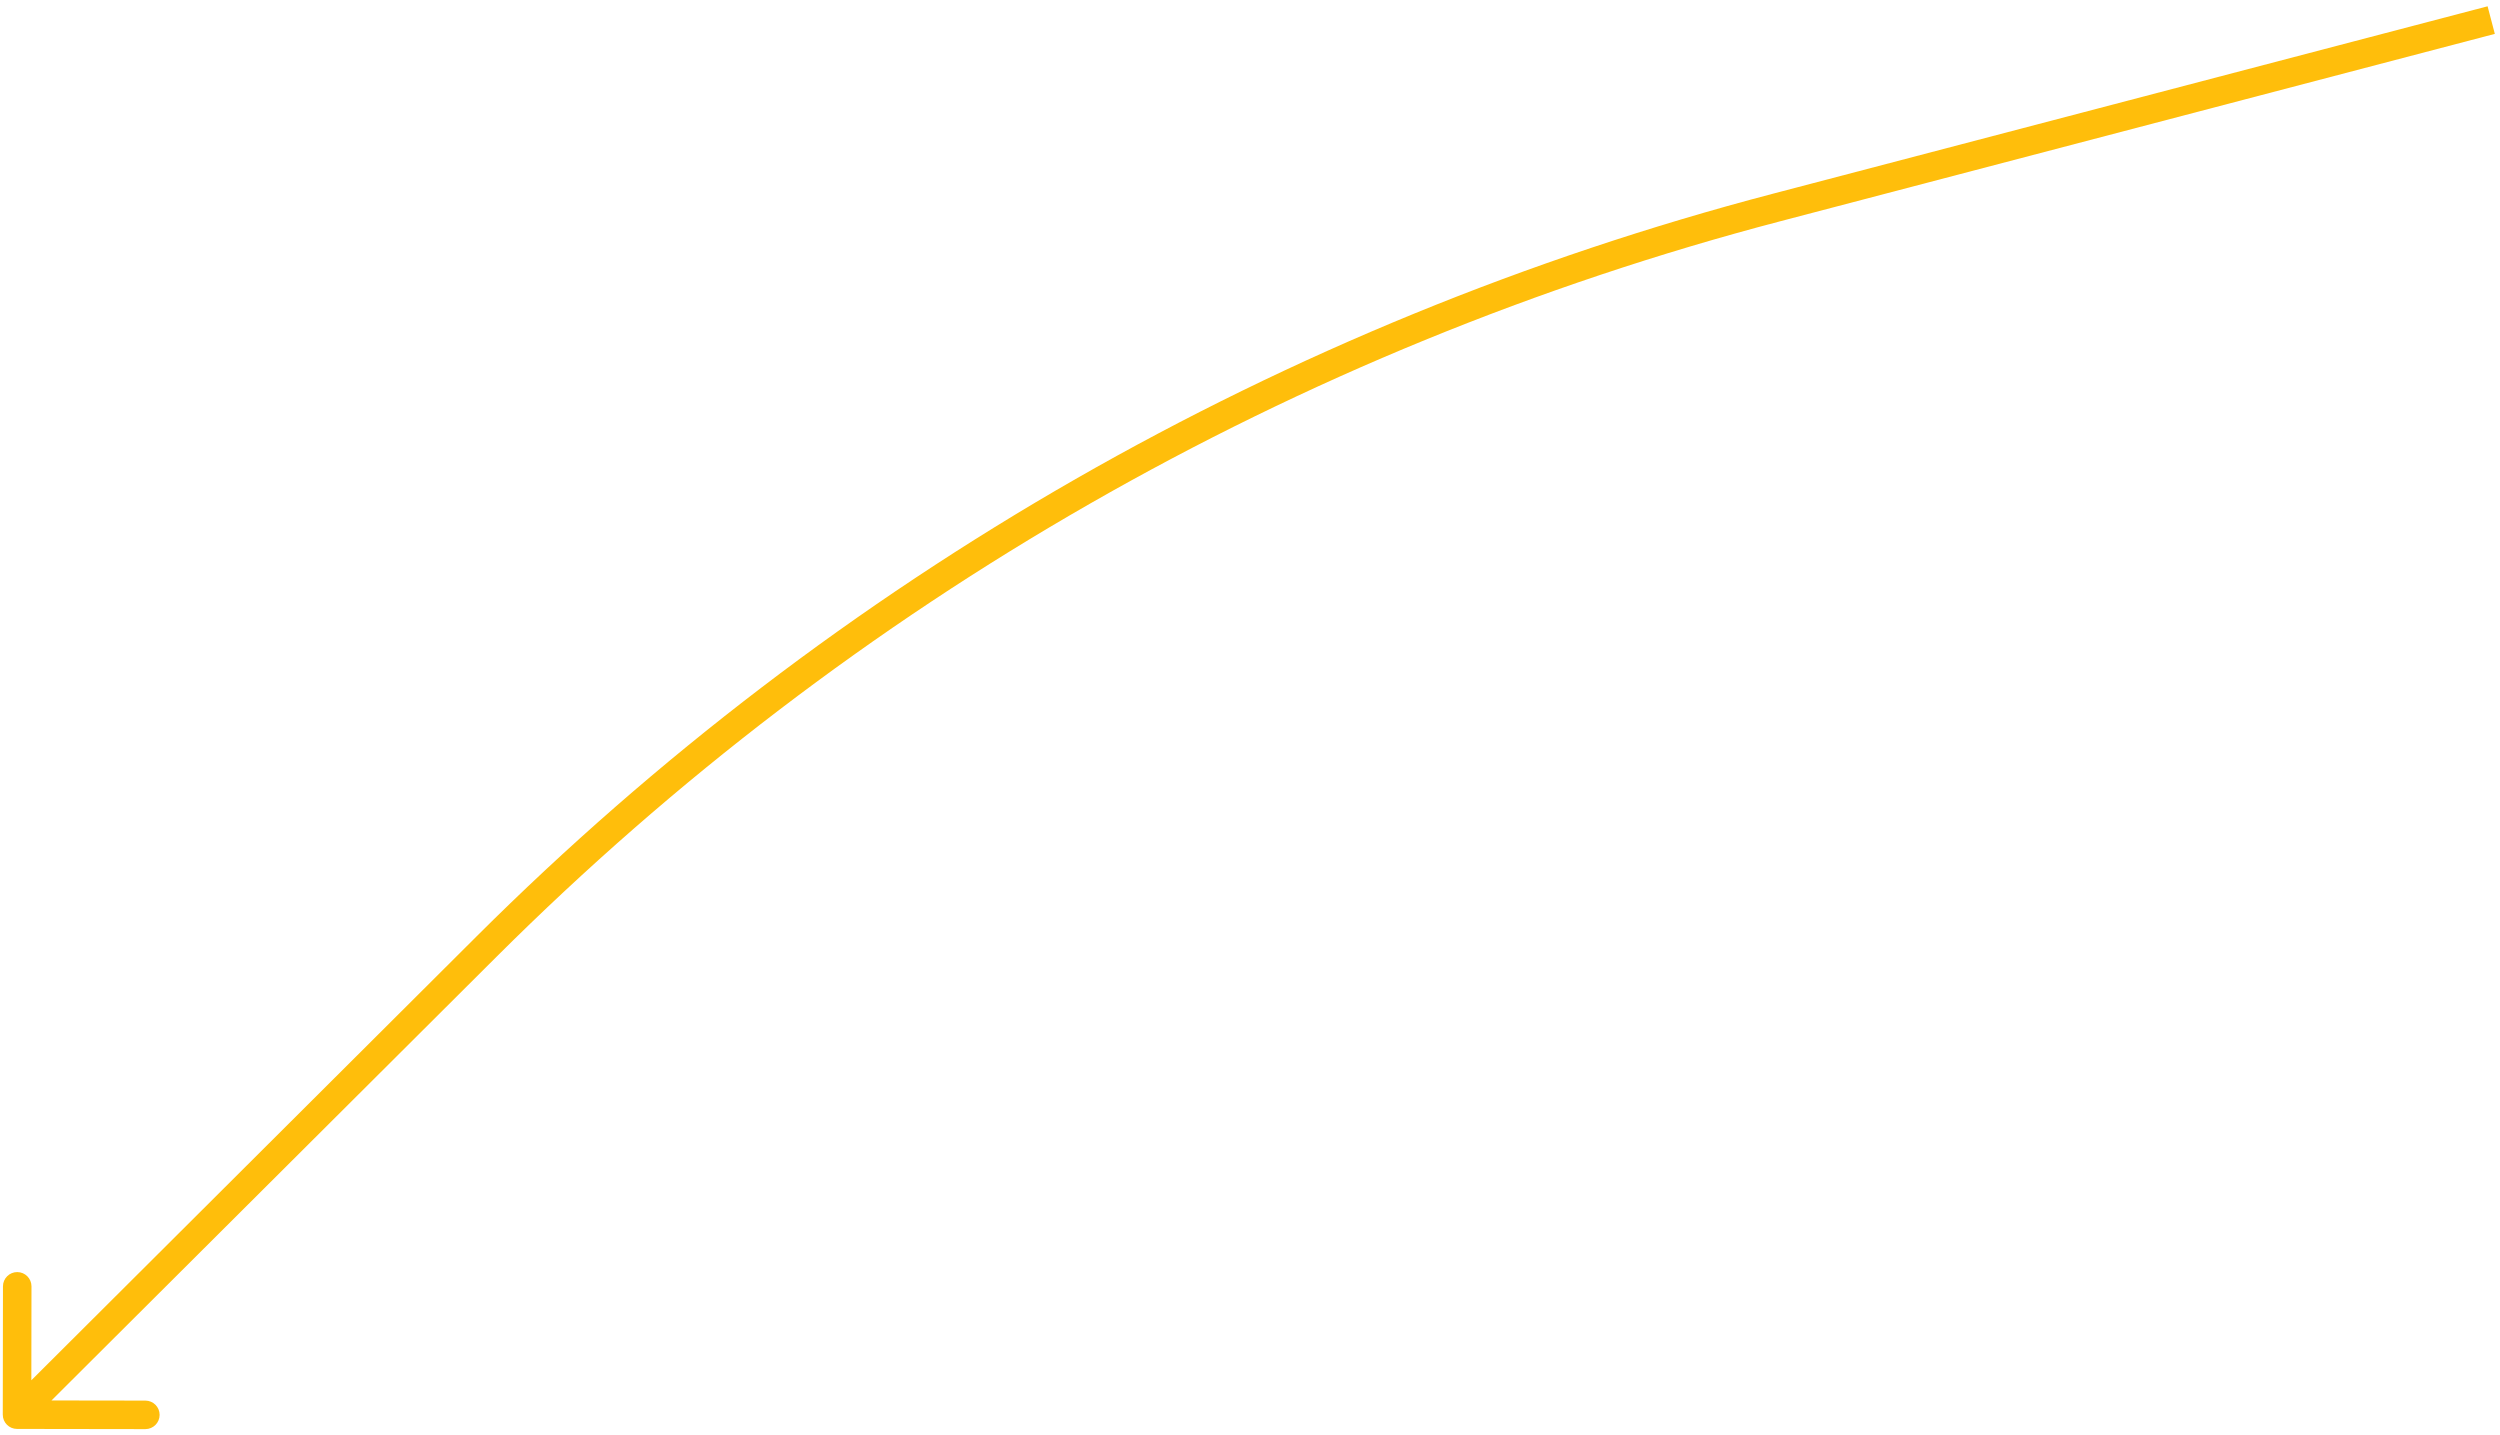<svg width="263" height="151" viewBox="0 0 263 151" fill="none" xmlns="http://www.w3.org/2000/svg">
<path d="M186.92 21.822L187.3 23.273L187.3 23.273L186.92 21.822ZM51.209 99.556L50.15 98.494L50.15 98.494L51.209 99.556ZM1.789 150.323C0.961 150.322 0.29 149.649 0.292 148.821L0.312 135.321C0.313 134.492 0.986 133.822 1.814 133.823C2.643 133.824 3.313 134.497 3.312 135.325L3.294 147.325L15.294 147.343C16.122 147.345 16.793 148.017 16.792 148.846C16.79 149.674 16.118 150.345 15.289 150.343L1.789 150.323ZM262.456 3.564L187.3 23.273L186.539 20.371L261.695 0.662L262.456 3.564ZM52.268 100.618L2.851 149.885L0.733 147.761L50.15 98.494L52.268 100.618ZM187.3 23.273C136.243 36.662 89.648 63.351 52.268 100.618L50.15 98.494C87.906 60.852 134.968 33.895 186.539 20.371L187.3 23.273Z" fill="#FFBE0B"/>
</svg>
